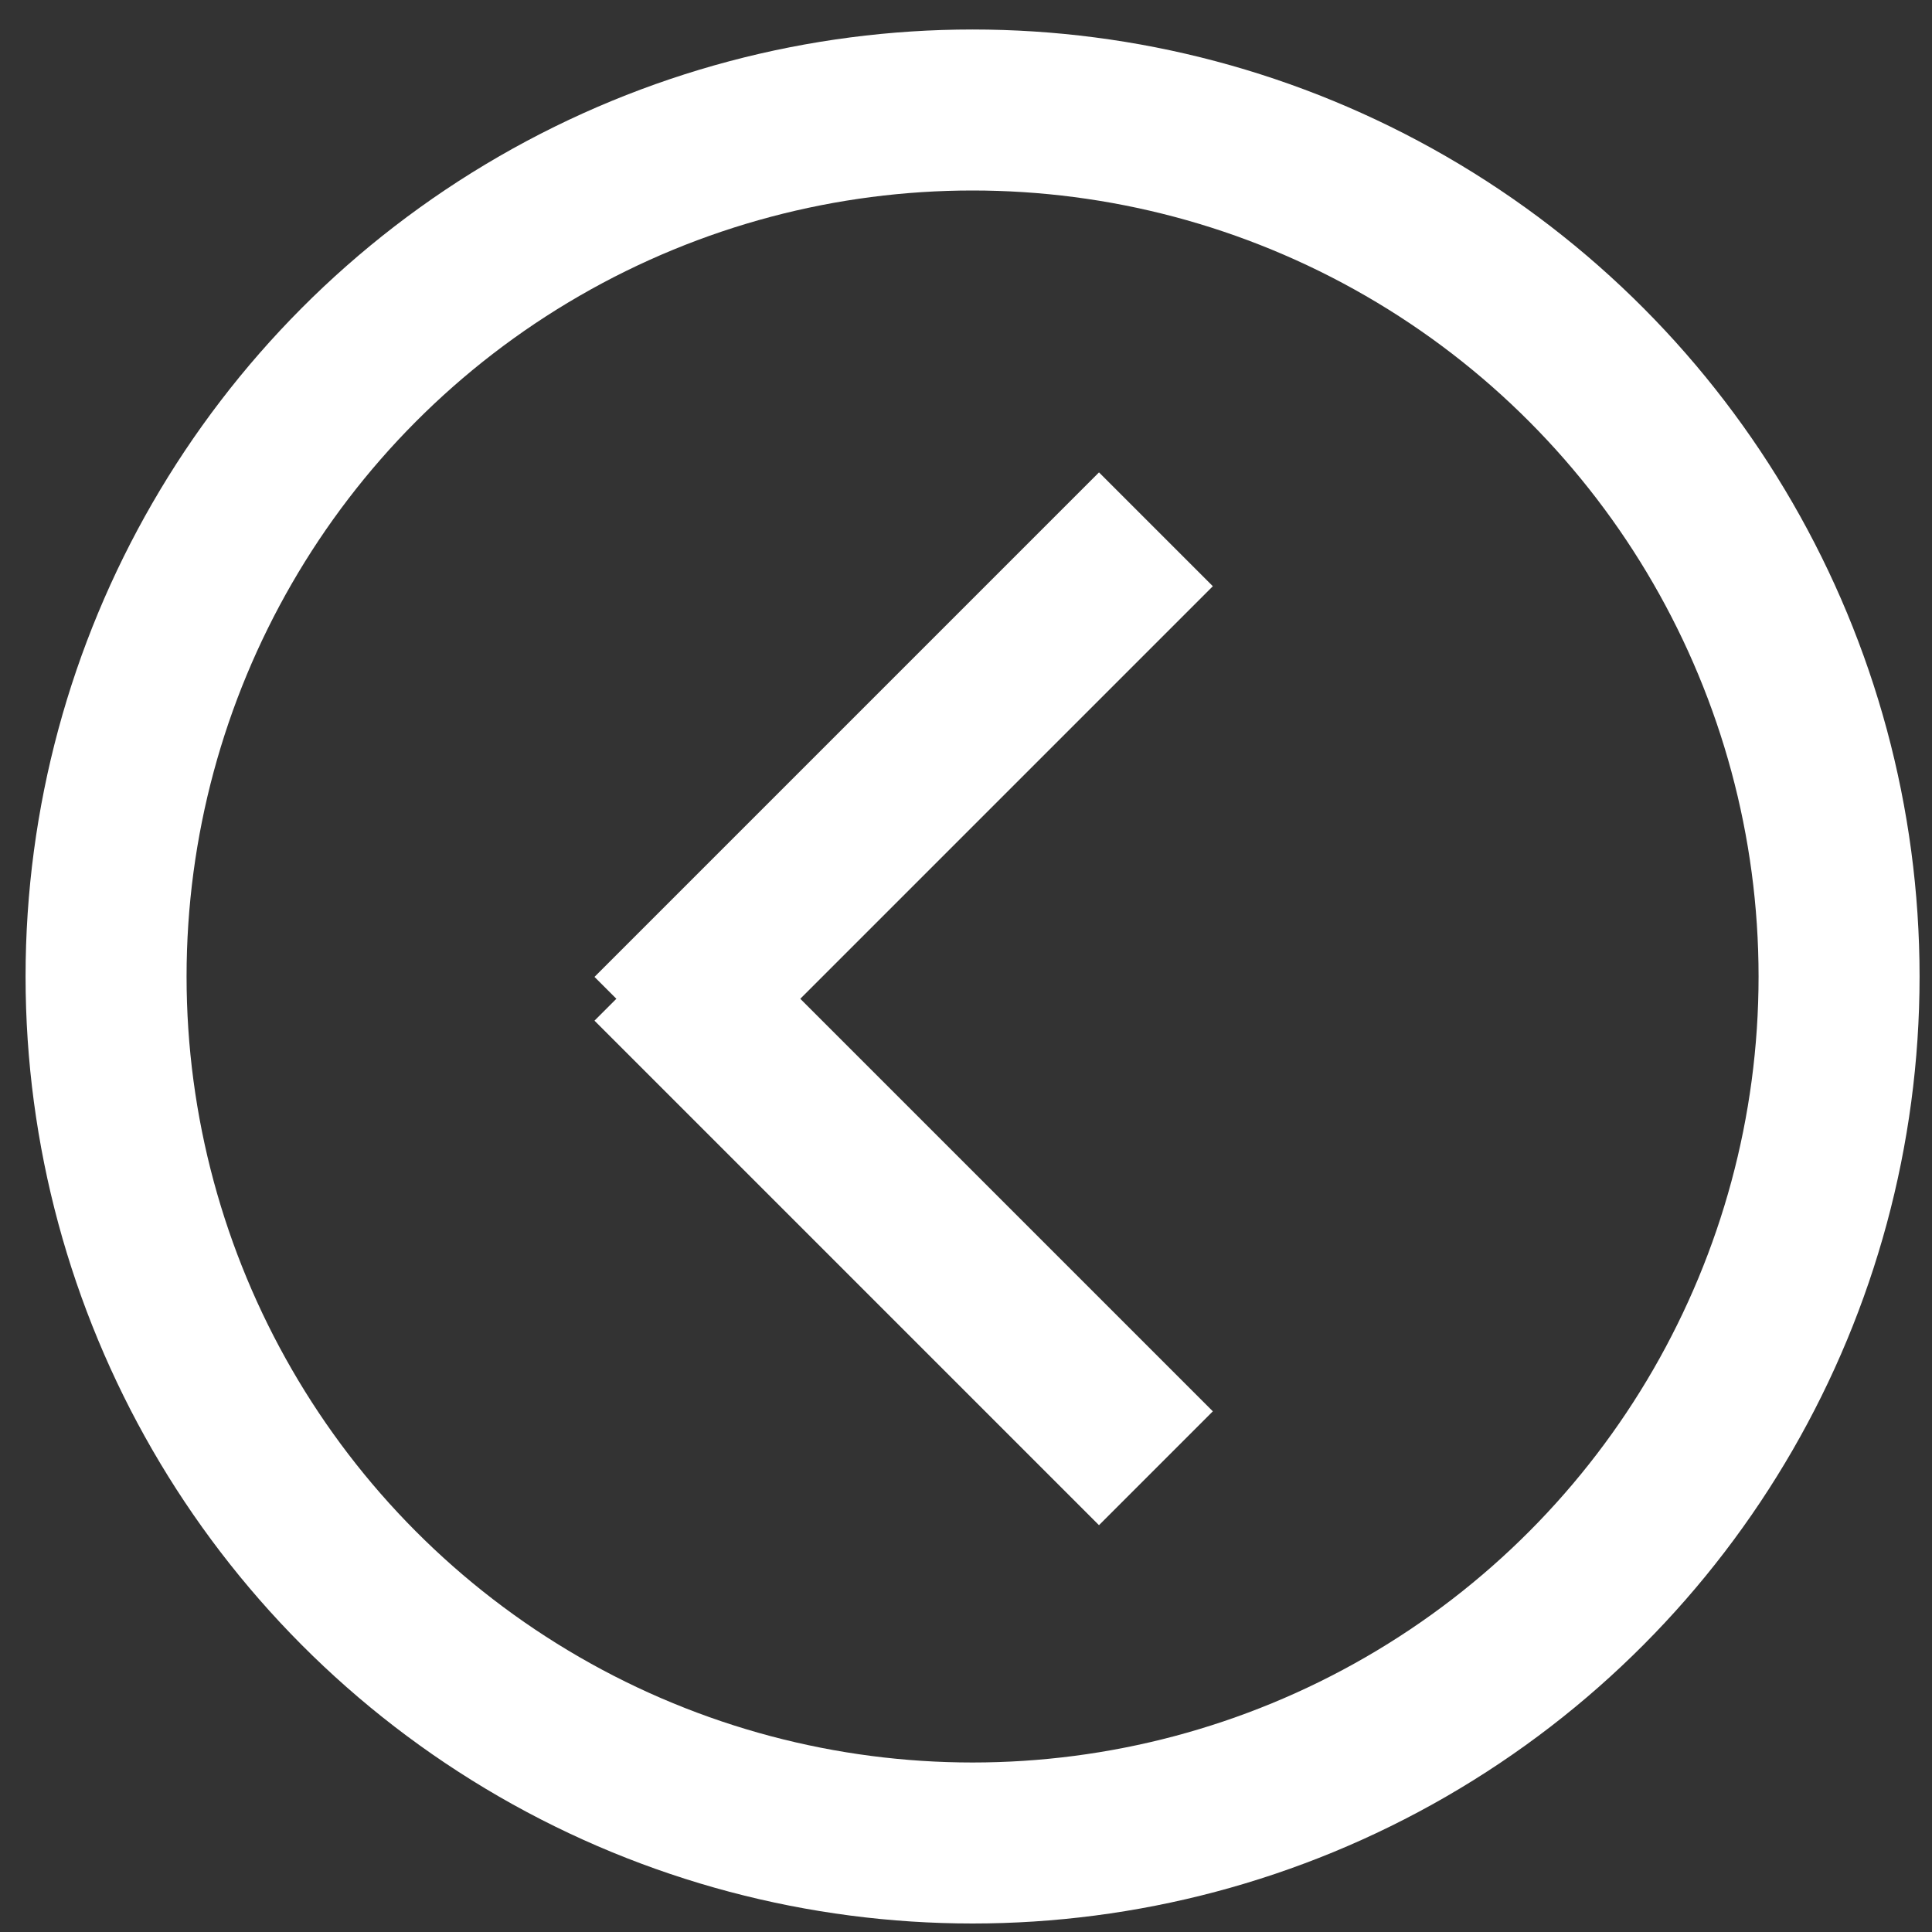 <?xml version="1.0" encoding="utf-8"?>
<!-- Generator: Adobe Illustrator 16.0.4, SVG Export Plug-In . SVG Version: 6.00 Build 0)  -->
<!DOCTYPE svg PUBLIC "-//W3C//DTD SVG 1.1//EN" "http://www.w3.org/Graphics/SVG/1.1/DTD/svg11.dtd">
<svg version="1.1" id="图层_1" xmlns="http://www.w3.org/2000/svg" xmlns:xlink="http://www.w3.org/1999/xlink" x="0px" y="0px"
	 width="30px" height="30px" viewBox="0 0 30 30" enable-background="new 0 0 30 30" xml:space="preserve">
<rect x="0" y="0" width="30" height="30" fill="#333333" stroke="none"/>
<circle fill="none" stroke="#FFFFFF" stroke-width="2.5" stroke-miterlimit="10" cx="15.102" cy="15.163" r="13.455"/>
<line fill="none" stroke="#FFFFFF" stroke-width="2.5" stroke-miterlimit="10" x1="17.949" y1="8.219" x2="10.115" y2="16.053"/>
<line fill="none" stroke="#FFFFFF" stroke-width="2.5" stroke-miterlimit="10" x1="17.949" y1="22.799" x2="10.115" y2="14.965"/>
</svg>
